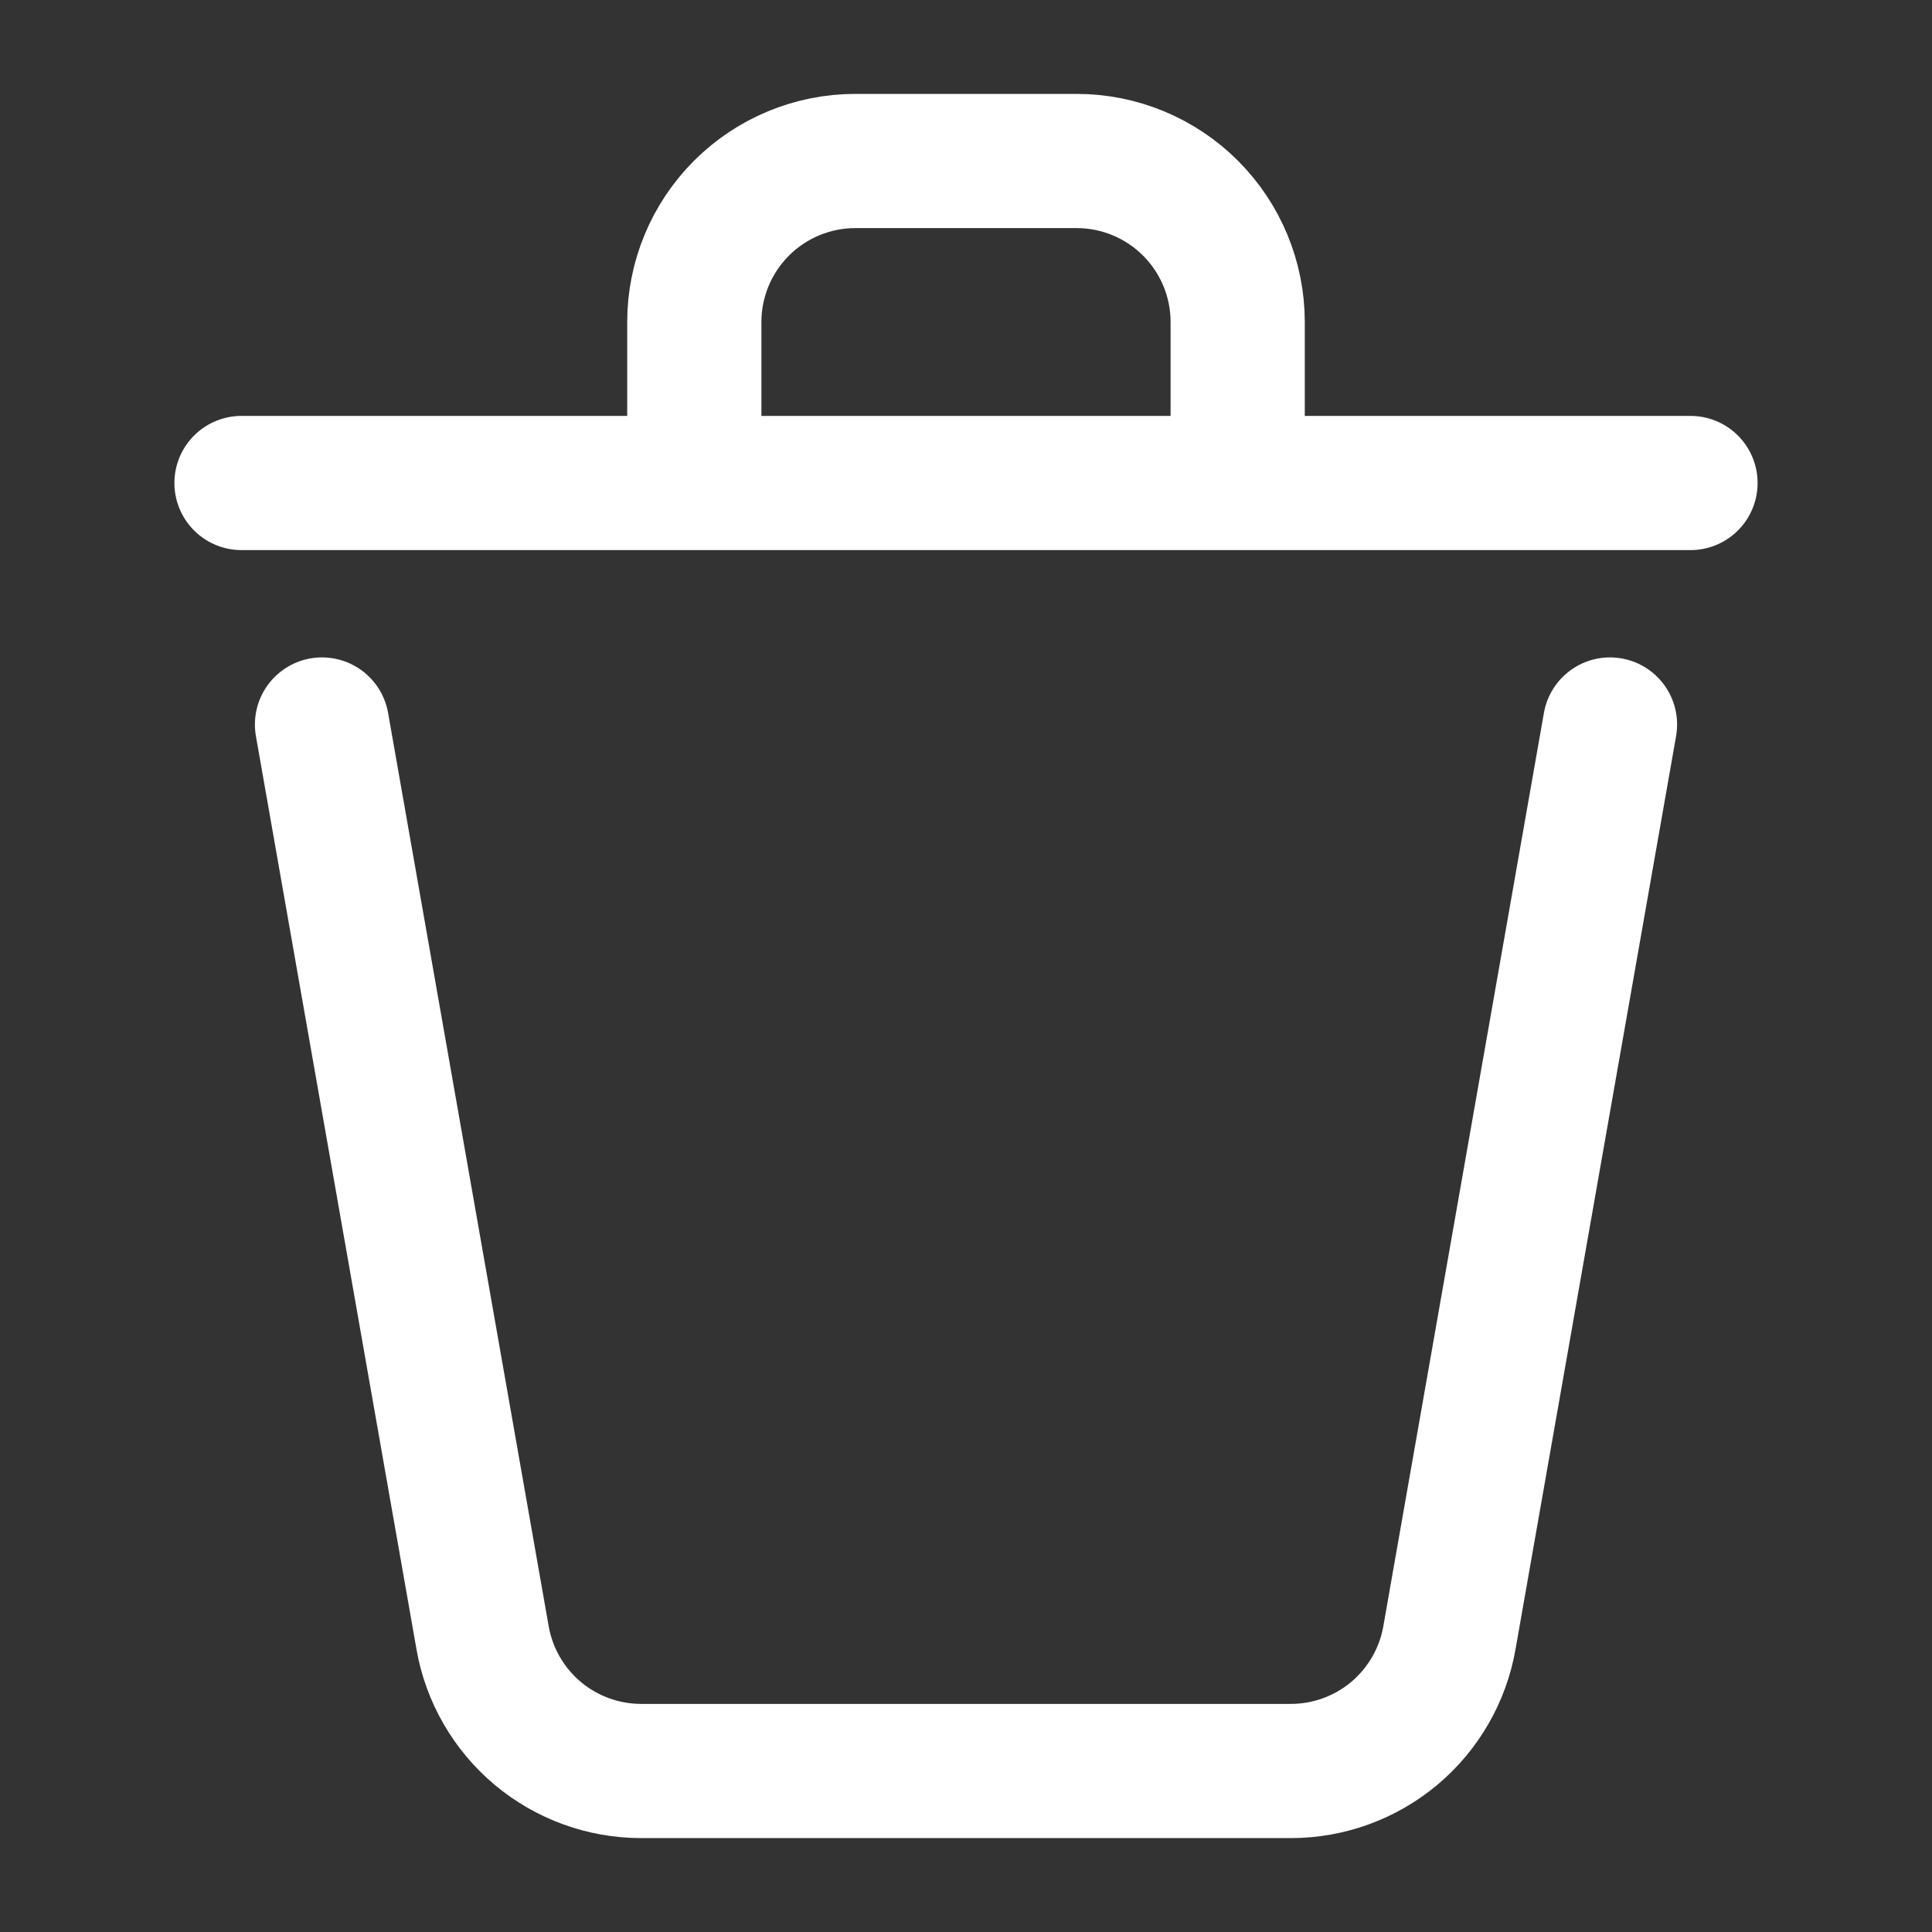 <svg width="24" height="24" viewBox="0 0 24 24" fill="none" xmlns="http://www.w3.org/2000/svg">
    <rect x="0" y="0" width="24" height="24" fill="#333333" stroke="none"/>
    <path d="M20 9L18.005 20.346C17.924 20.809 17.681 21.229 17.321 21.532C16.961 21.834 16.506 22 16.035 22H7.965C7.495 22 7.039 21.834 6.679 21.532C6.319 21.229 6.076 20.809 5.995 20.346L4 9M21 6H15.375M15.375 6V4C15.375 3.47 15.164 2.961 14.789 2.586C14.414 2.211 13.905 2 13.375 2H10.625C10.095 2 9.586 2.211 9.211 2.586C8.836 2.961 8.625 3.47 8.625 4V6M15.375 6H8.625M3 6H8.625" stroke="#FFF" stroke-width="1.667" stroke-linecap="round" stroke-linejoin="round"/>
</svg>
